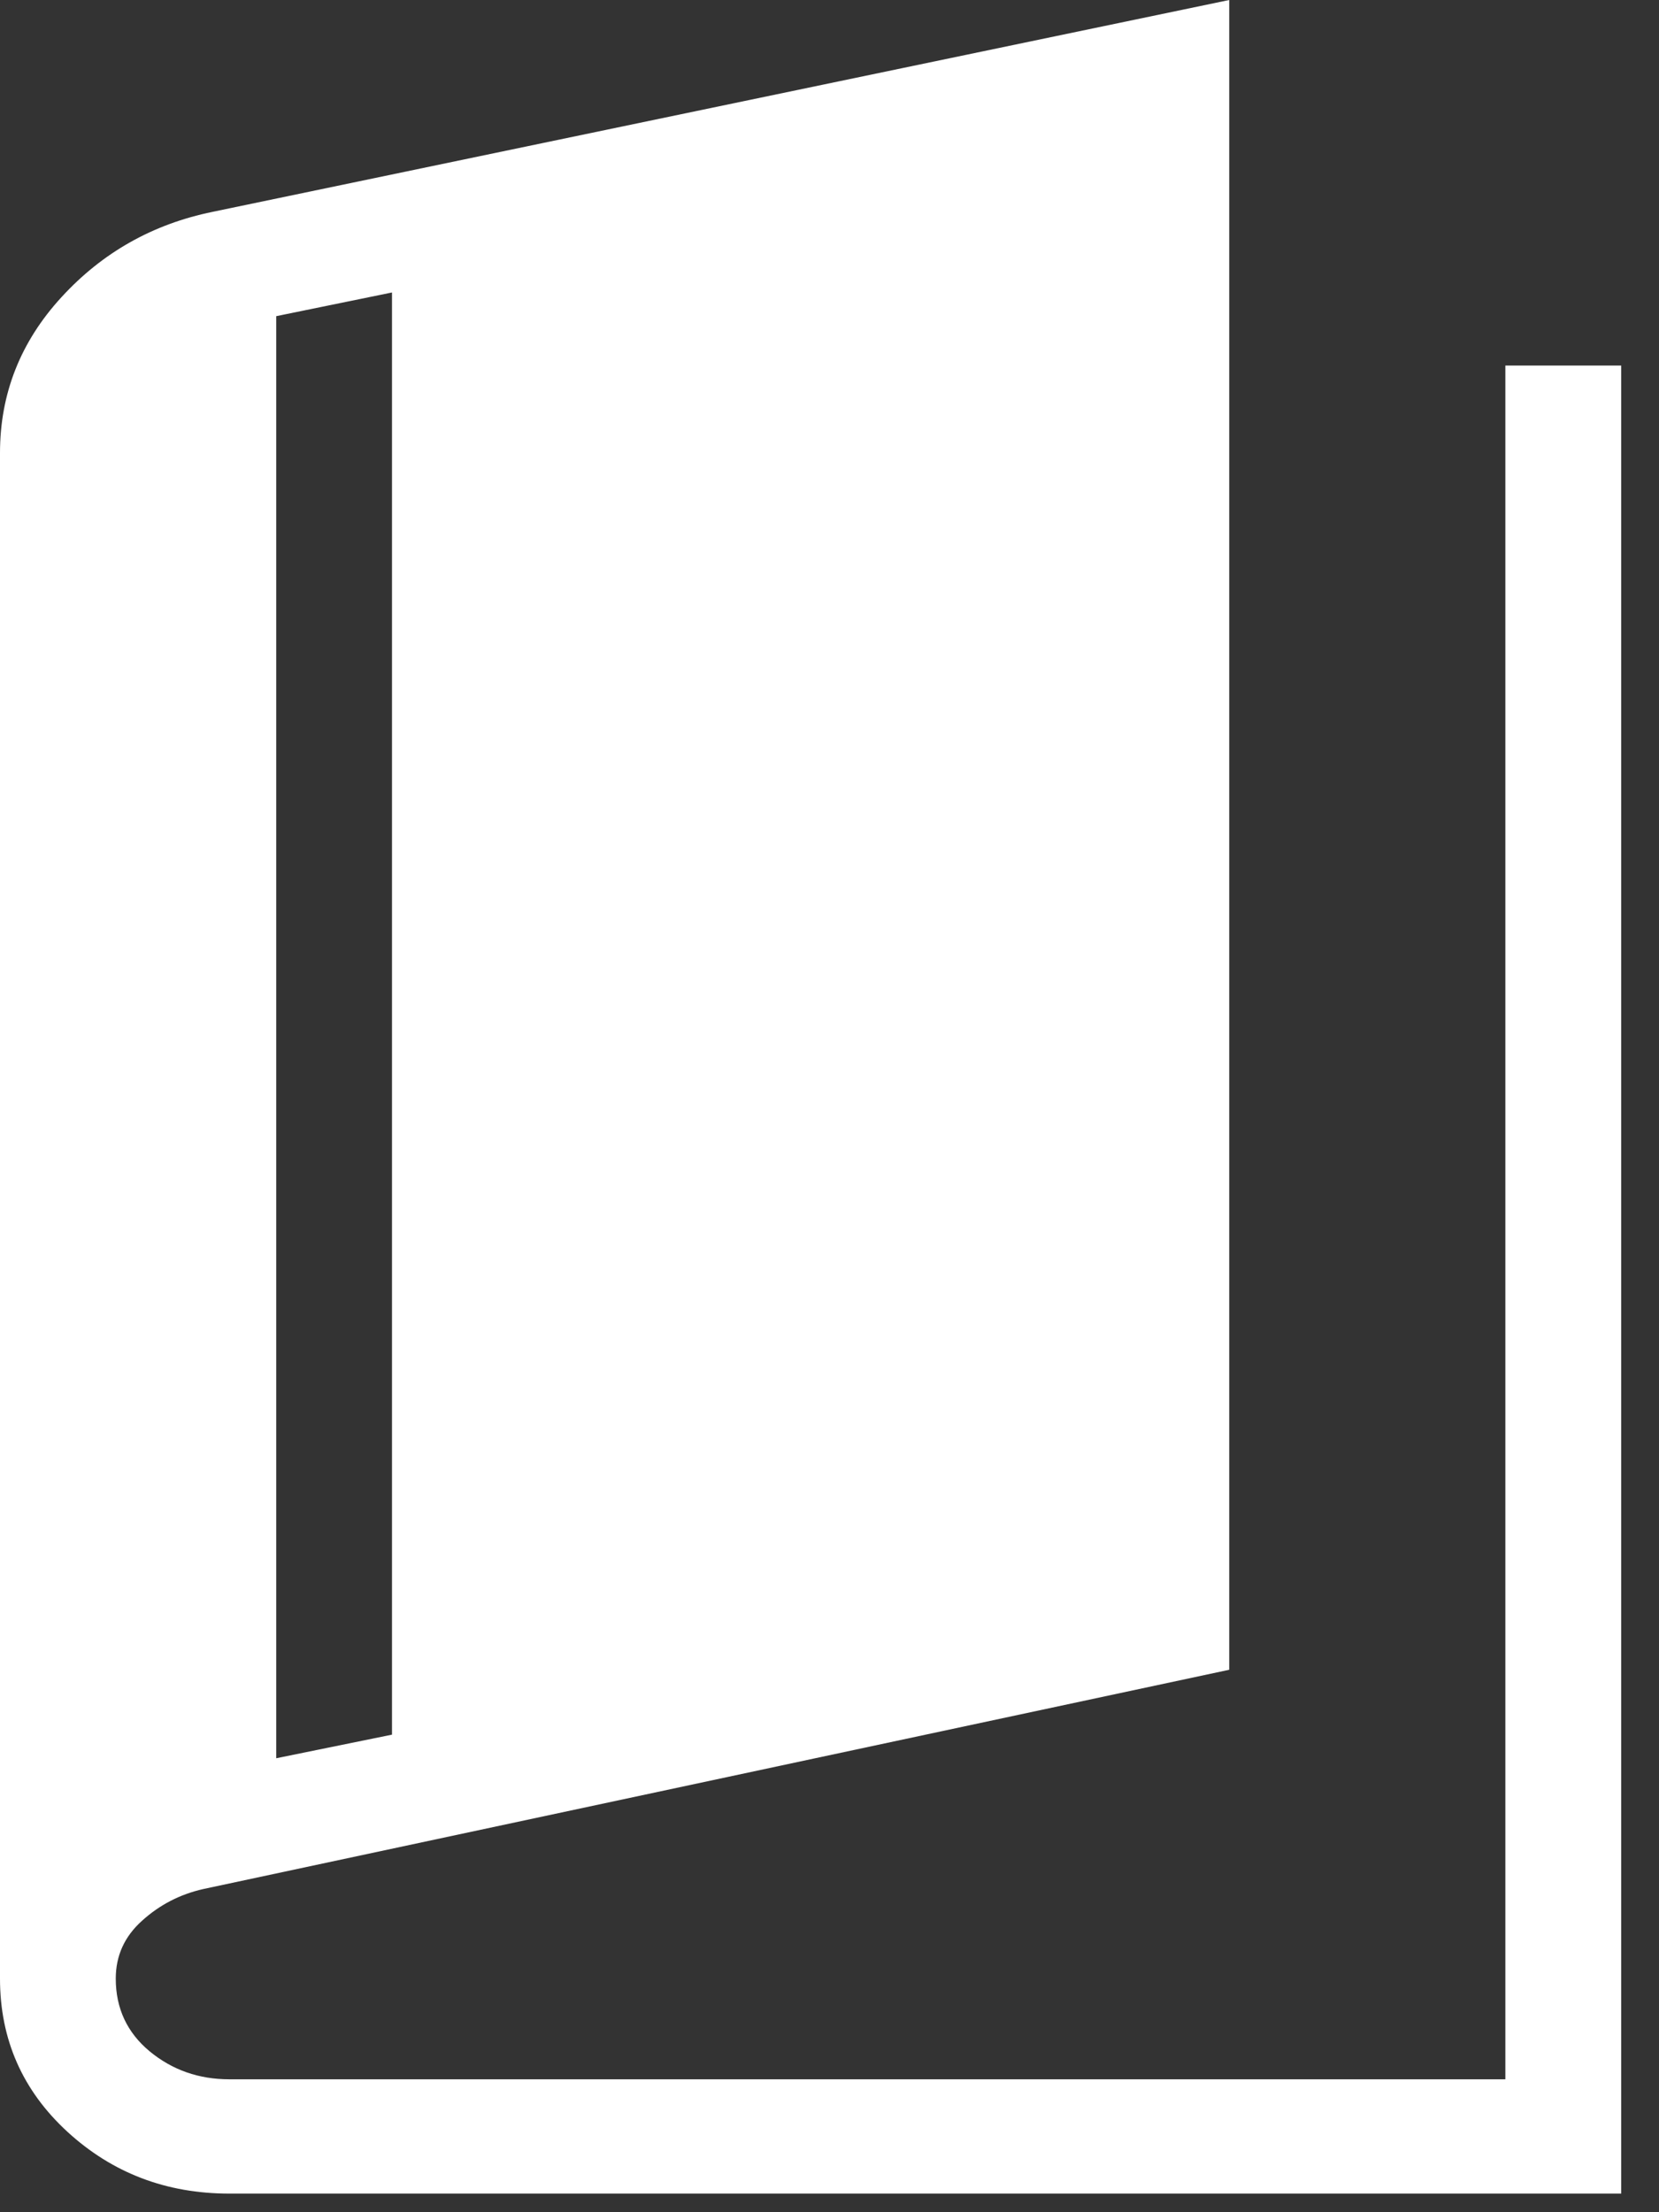 <svg width="18" height="24" viewBox="0 0 18 24" fill="none" xmlns="http://www.w3.org/2000/svg">
<rect x="0" y="0" width="18" height="24" fill="#333333" stroke="none"/>
<path d="M2.488 23.798C1.803 23.798 1.218 23.574 0.731 23.127C0.244 22.679 0 22.125 0 21.466V4.914C0 4.272 0.222 3.709 0.666 3.225C1.11 2.74 1.657 2.431 2.308 2.298L13.337 0V18.115L2.205 20.494C1.953 20.551 1.732 20.665 1.542 20.837C1.351 21.008 1.256 21.217 1.256 21.466C1.256 21.788 1.379 22.051 1.623 22.254C1.869 22.457 2.157 22.558 2.489 22.558H16.333V3.966H17.59V23.798H2.488ZM2.997 19.075L4.253 18.819V3.173L2.997 3.43V19.075Z" fill="white"/>
</svg>
